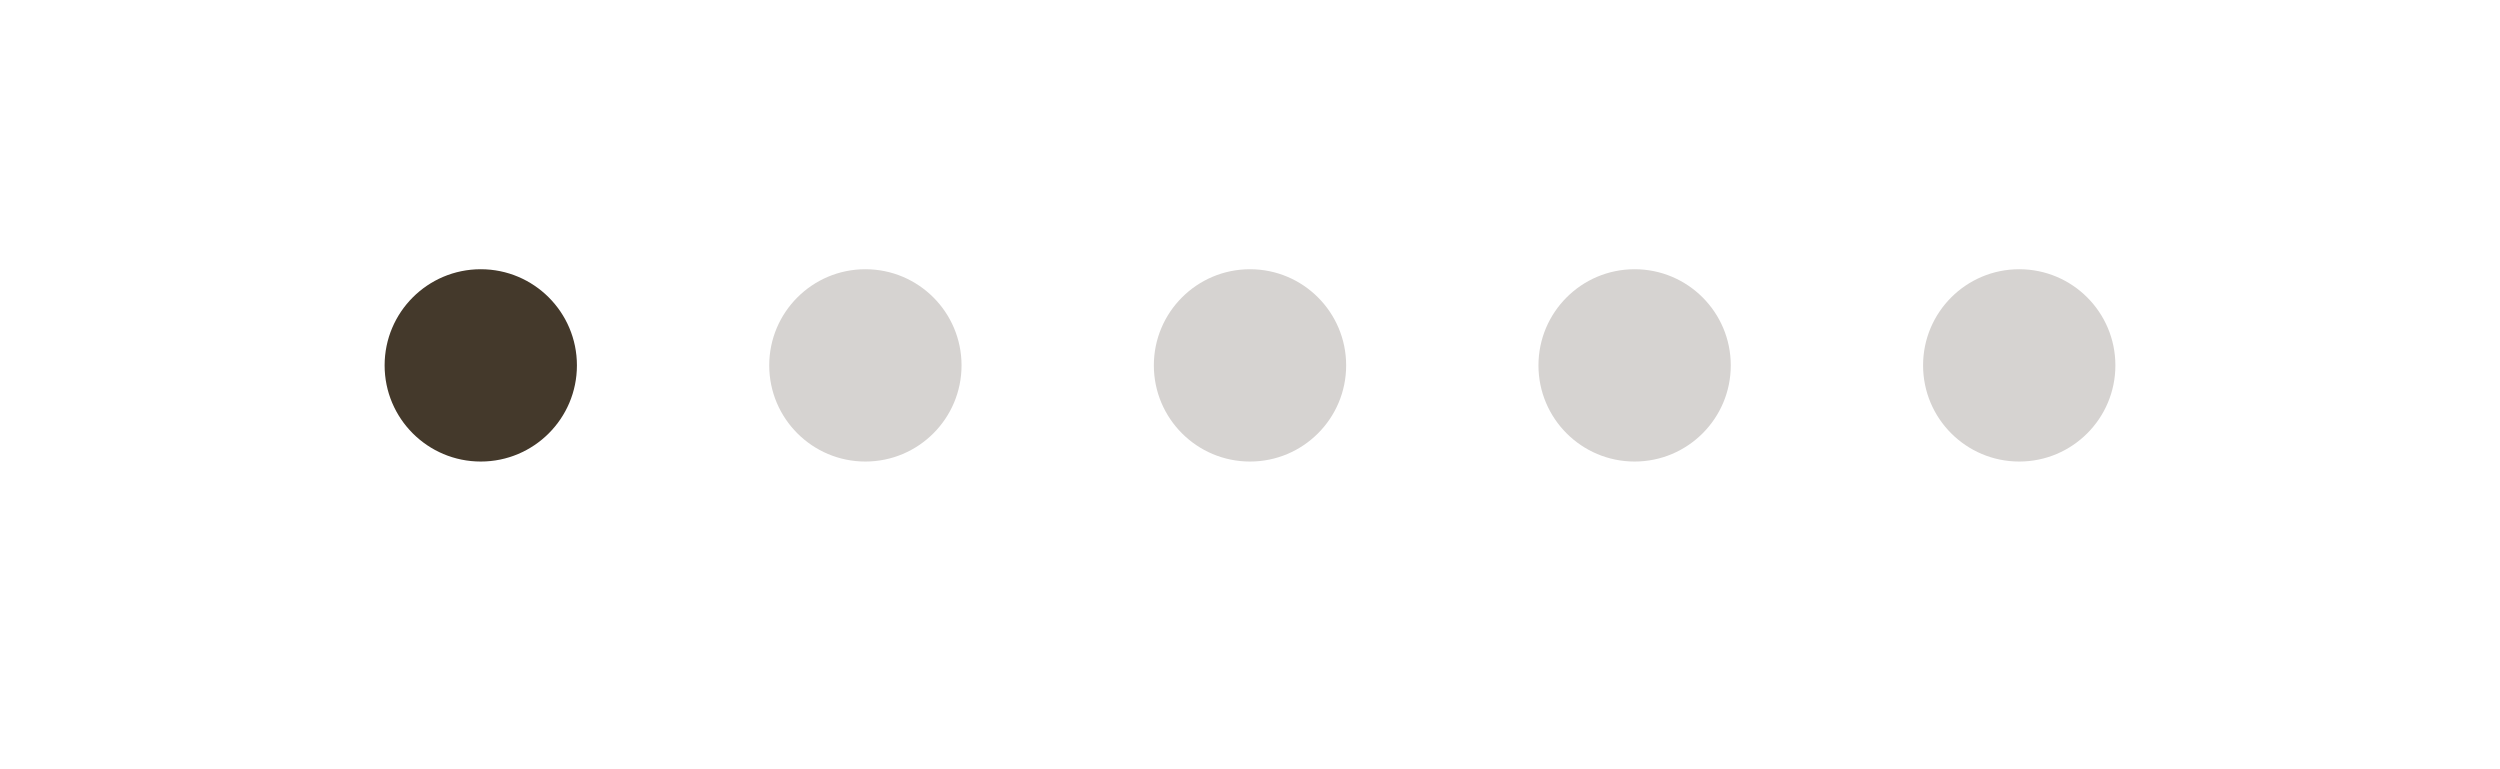 <svg width="65" height="20" viewBox="0 0 65 20" fill="none" xmlns="http://www.w3.org/2000/svg">
<circle cx="12.5" cy="9.5" r="2.5" fill="#44392B"/>
<circle cx="22.5" cy="9.5" r="2.5" fill="#D6D3D1"/>
<circle cx="32.5" cy="9.5" r="2.5" fill="#D6D3D1"/>
<circle cx="42.5" cy="9.5" r="2.5" fill="#D6D3D1"/>
<circle cx="52.5" cy="9.5" r="2.5" fill="#D6D3D1"/>
</svg>
